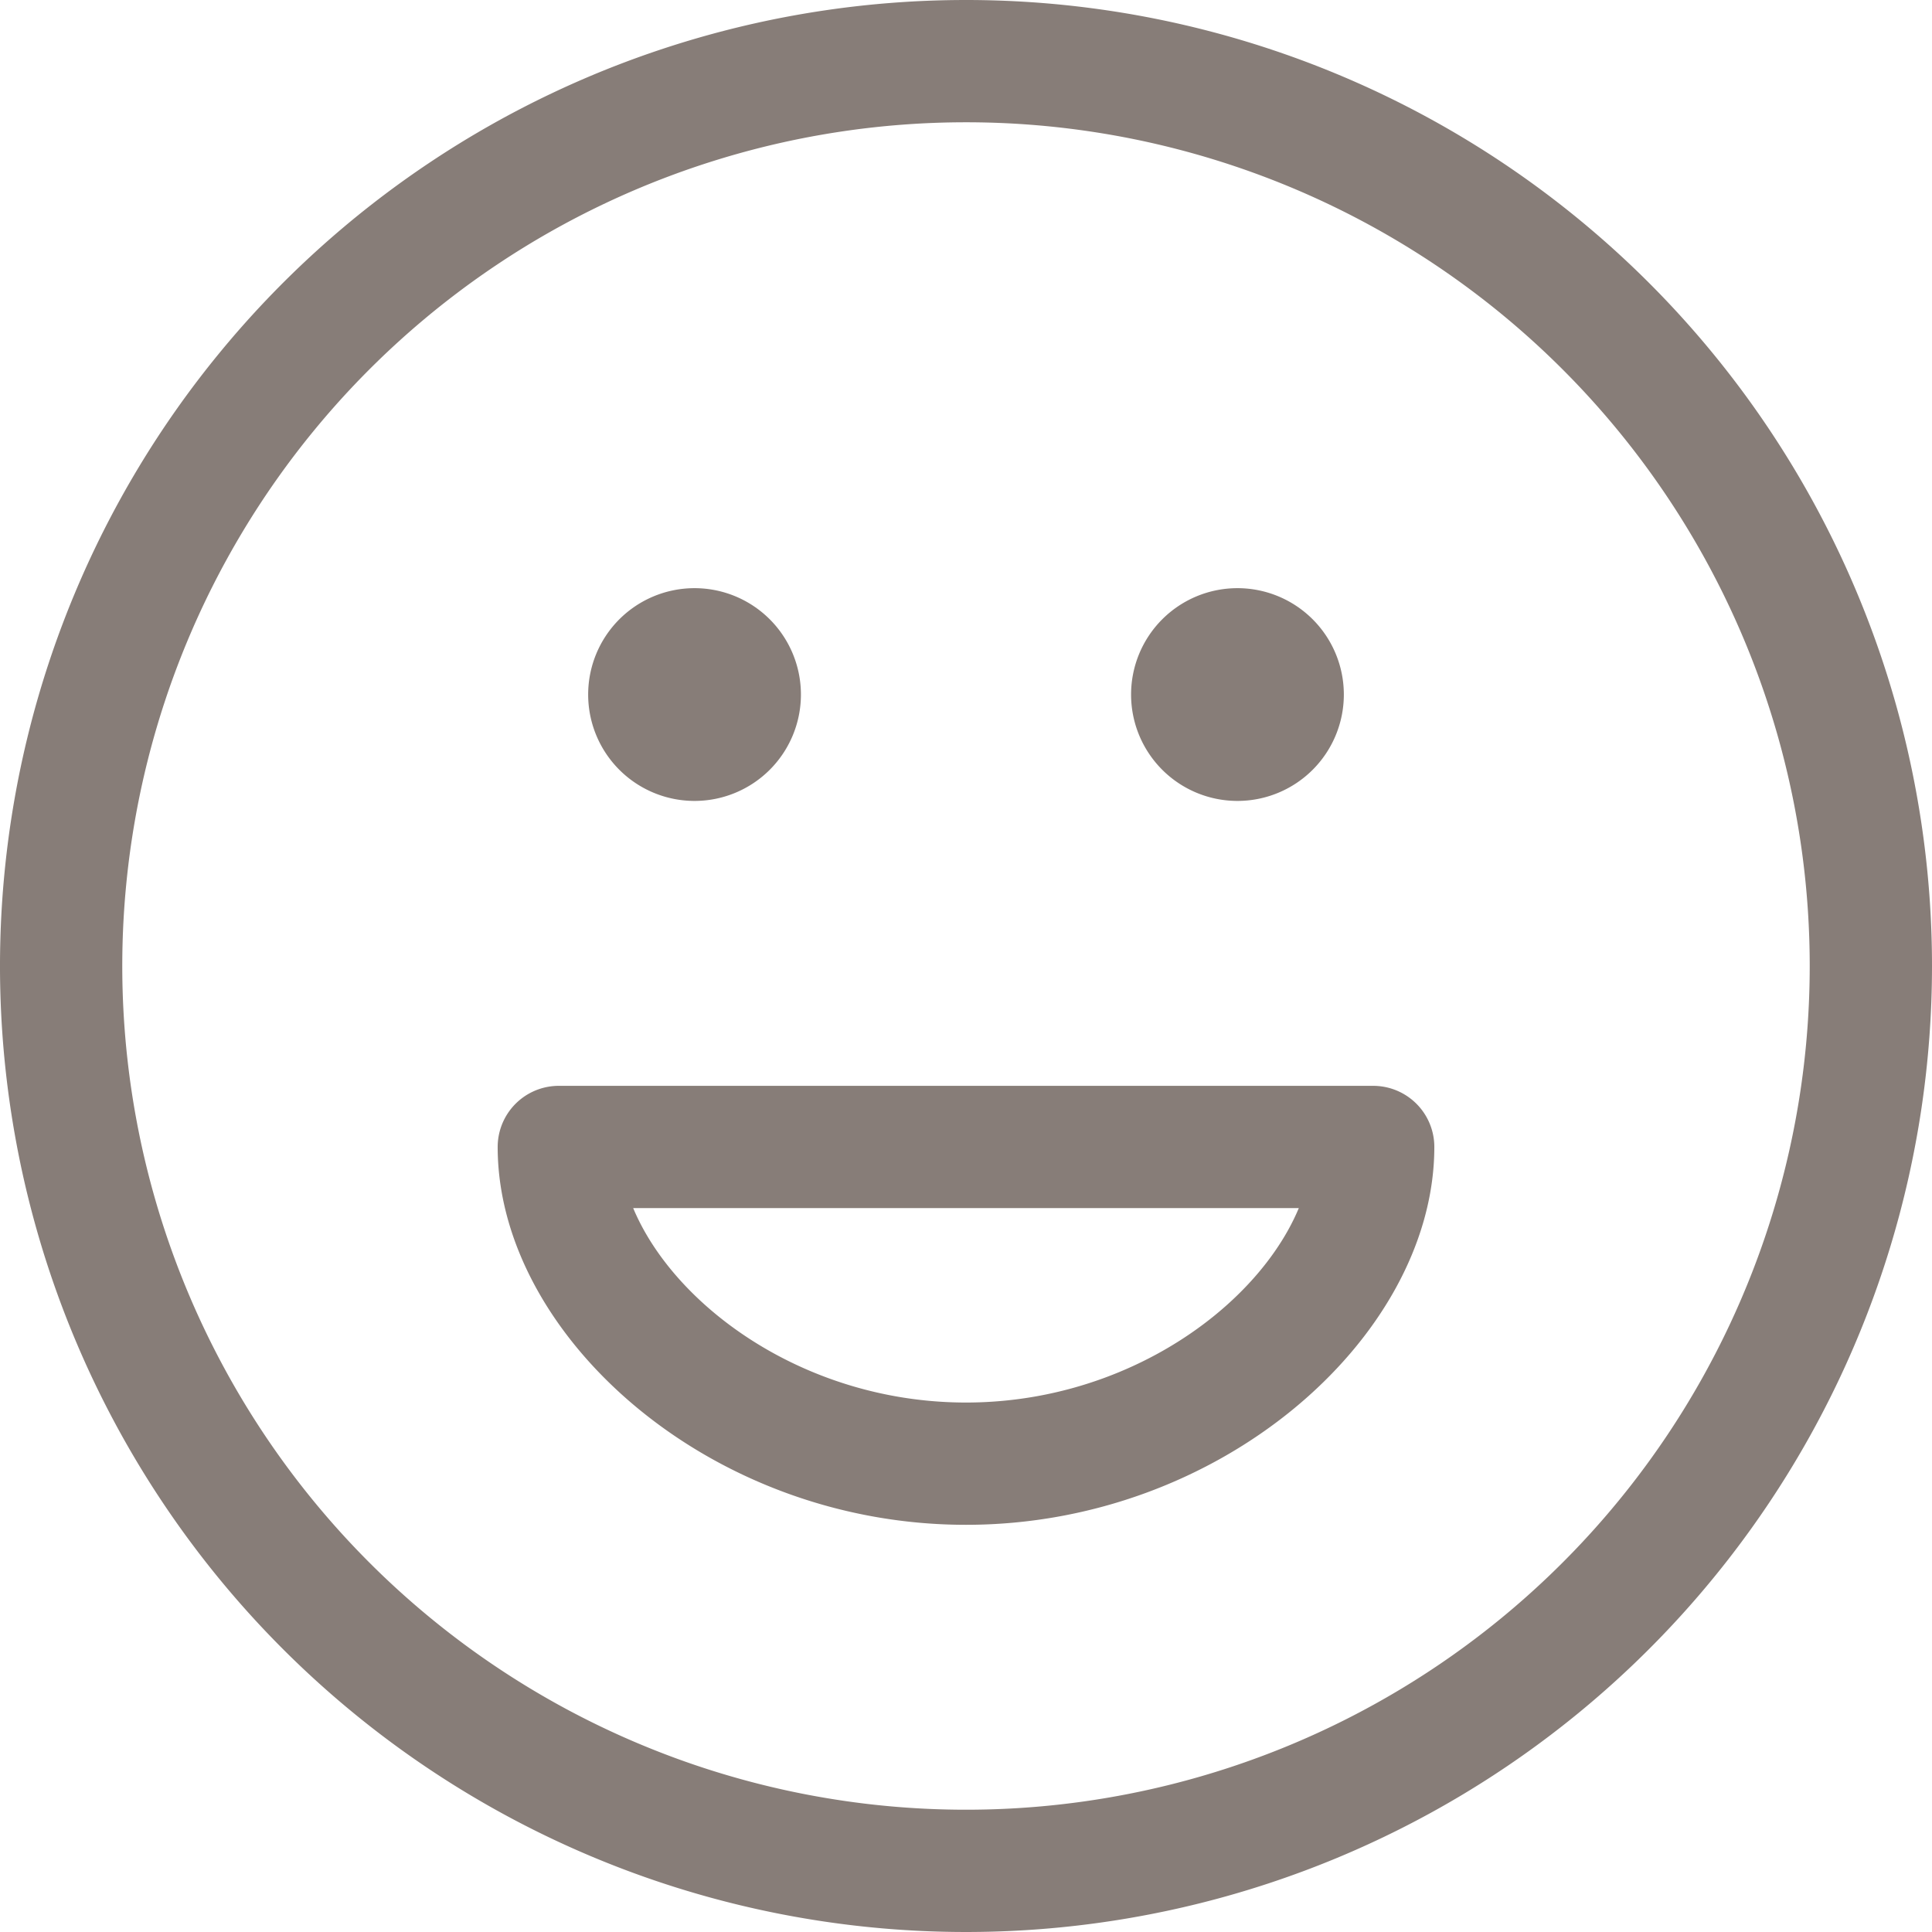 <svg xmlns="http://www.w3.org/2000/svg" width="39.5" height="39.5" viewBox="0 0 39.5 39.5">
  <path id="very_good" data-name="very good" d="M26.05,14.95h.019m-11.119,0h.019M39,20.5A18.5,18.5,0,1,1,20.5,2,18.5,18.5,0,0,1,39,20.5ZM26.975,14.95a.925.925,0,1,1-.925-.925A.925.925,0,0,1,26.975,14.95Zm-11.1,0a.925.925,0,1,1-.925-.925A.925.925,0,0,1,15.875,14.95ZM20.5,30.675c4.626,0,8.325-3.391,8.325-6.475H12.175C12.175,27.284,15.874,30.675,20.5,30.675Z" transform="translate(-0.75 -0.75)" fill="none" stroke="#877d78" stroke-linecap="round" stroke-linejoin="round" stroke-width="2.5"/>
</svg>
